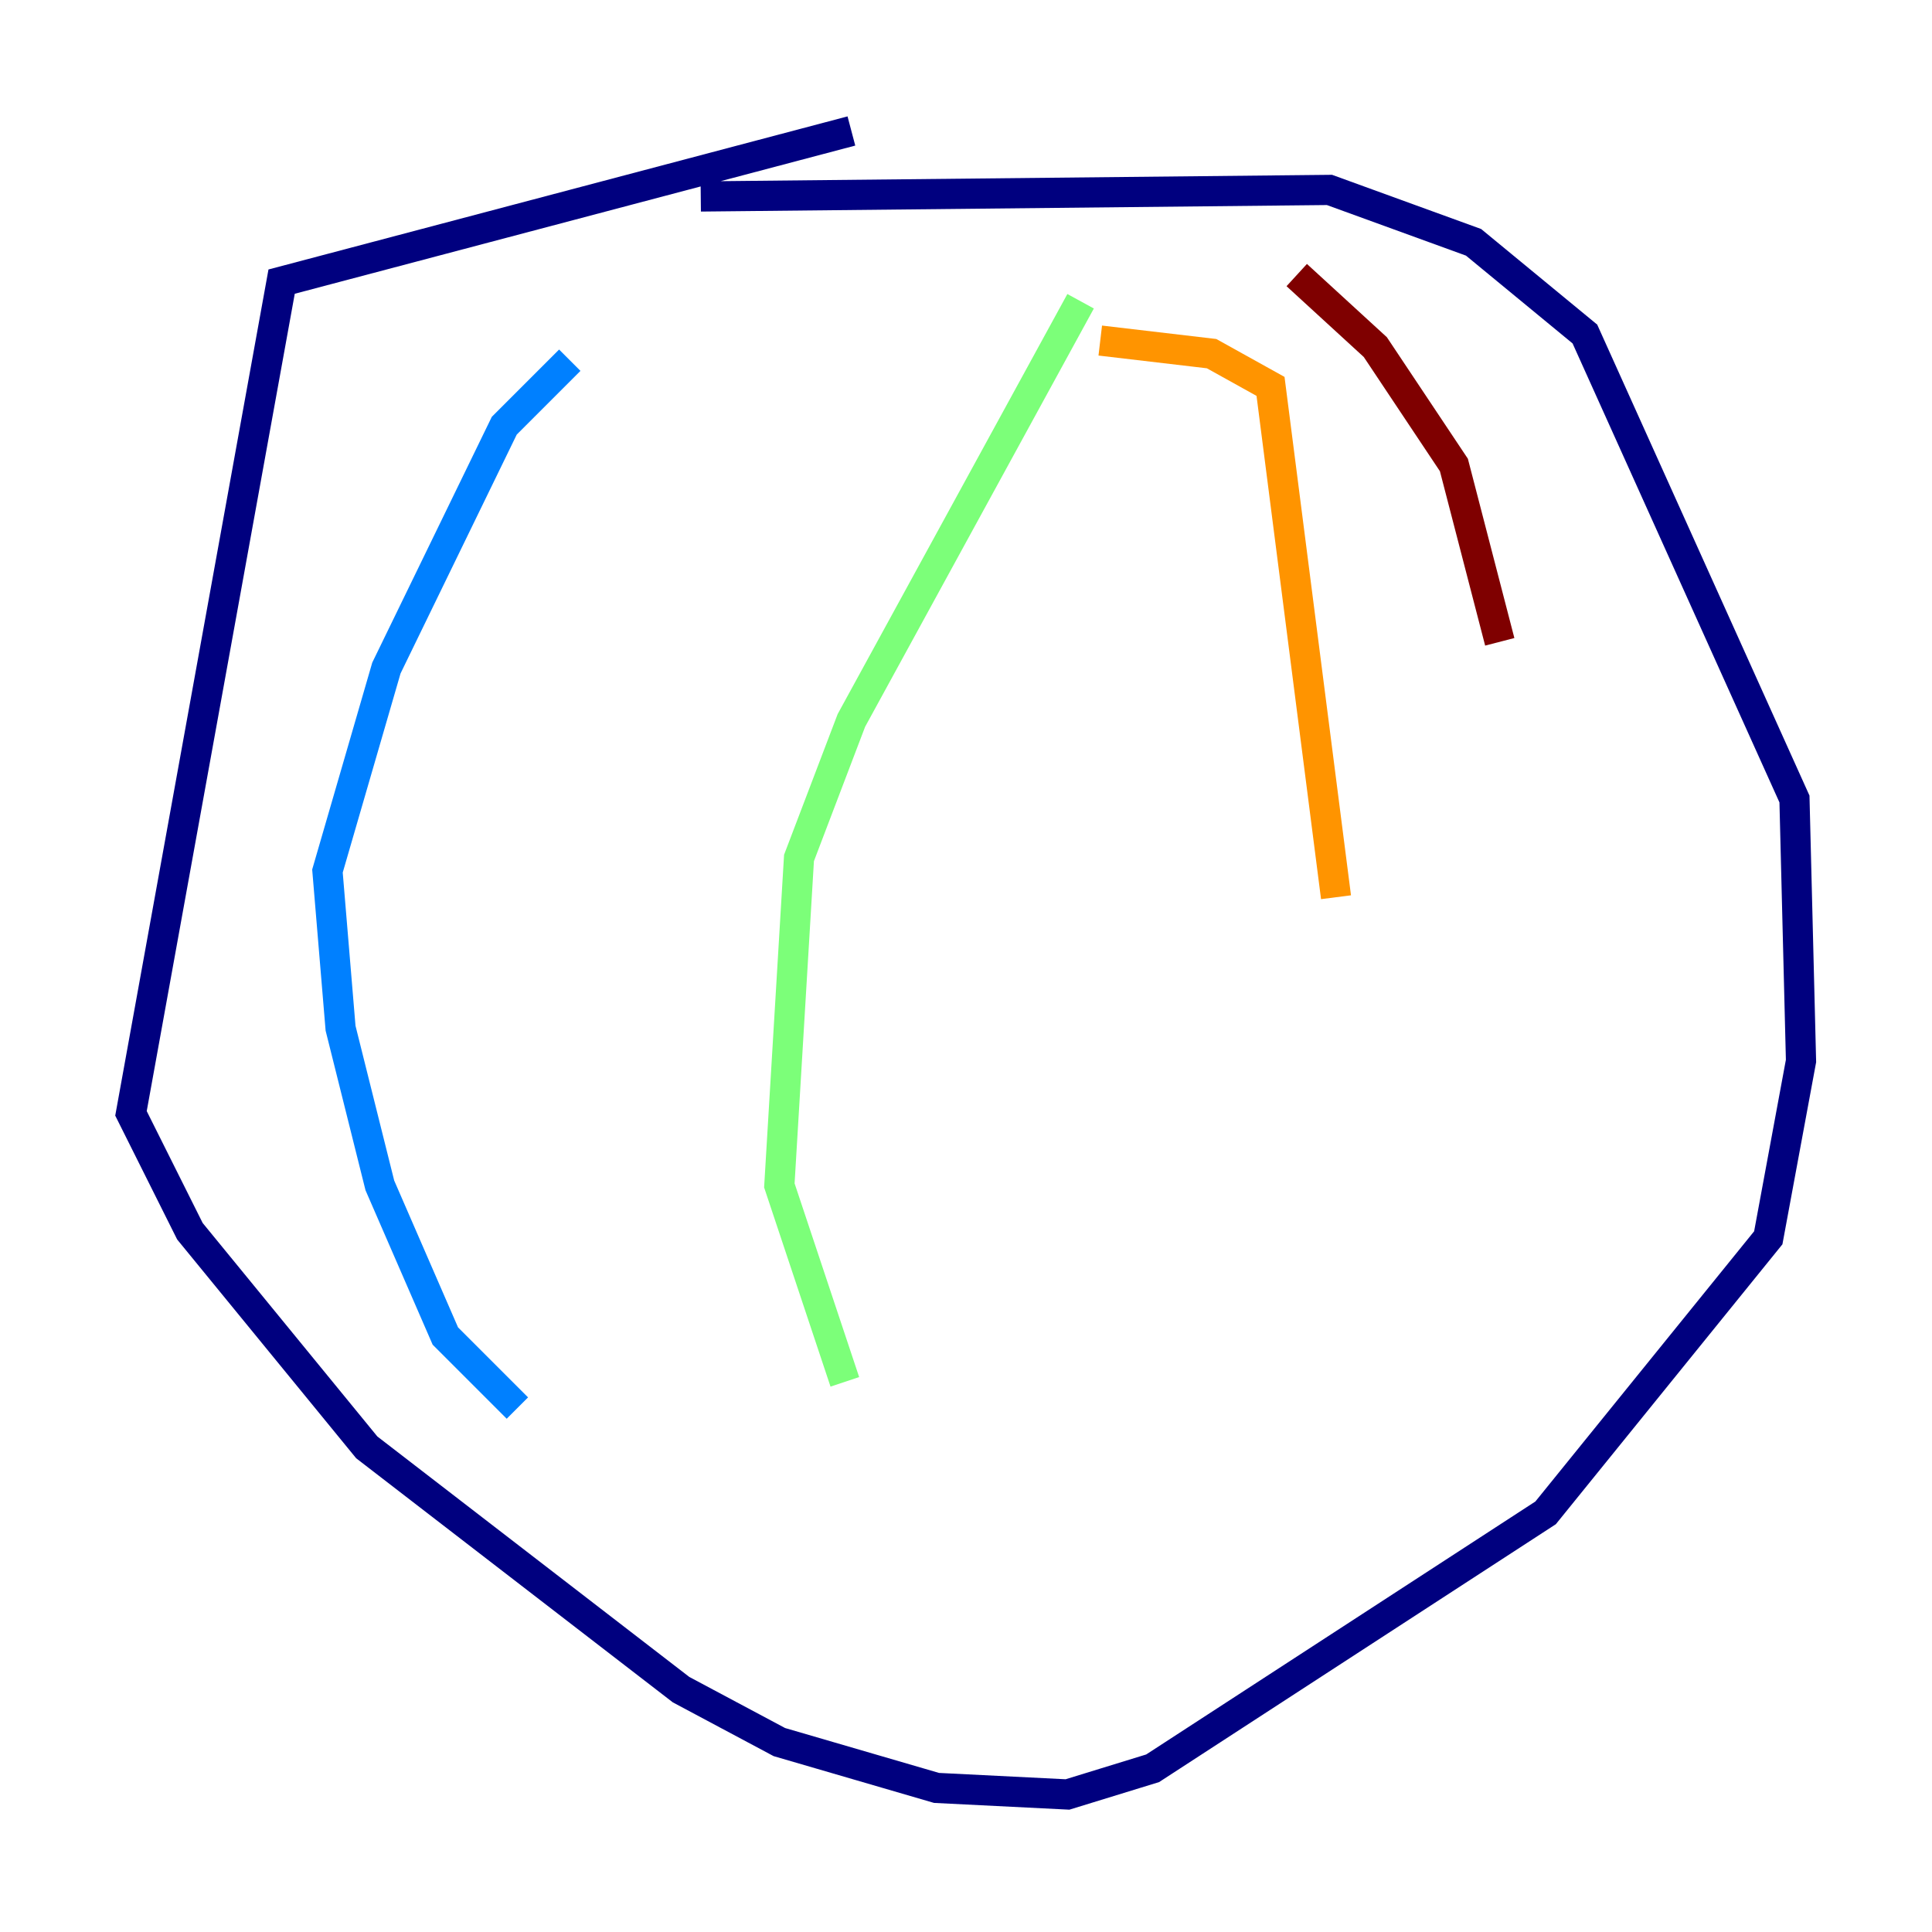 <?xml version="1.0" encoding="utf-8" ?>
<svg baseProfile="tiny" height="128" version="1.2" viewBox="0,0,128,128" width="128" xmlns="http://www.w3.org/2000/svg" xmlns:ev="http://www.w3.org/2001/xml-events" xmlns:xlink="http://www.w3.org/1999/xlink"><defs /><polyline fill="none" points="56.407,8.678 18.658,18.658 8.678,73.763 12.583,81.573 24.298,95.891 45.125,111.946 51.634,115.417 62.047,118.454 70.725,118.888 76.366,117.153 102.4,100.231 117.153,82.007 119.322,70.291 118.888,52.936 105.003,22.129 97.627,16.054 88.081,12.583 46.427,13.017" stroke="#00007f" stroke-width="2" /><polyline fill="none" points="37.749,23.864 33.41,28.203 25.6,44.258 21.695,57.709 22.563,68.122 25.166,78.536 29.505,88.515 34.278,93.288" stroke="#0080ff" stroke-width="2" /><polyline fill="none" points="71.593,19.959 56.407,47.729 52.936,56.841 51.634,78.536 55.973,91.552" stroke="#7cff79" stroke-width="2" /><polyline fill="none" points="72.895,22.563 80.271,23.43 84.176,25.6 88.515,59.444" stroke="#ff9400" stroke-width="2" /><polyline fill="none" points="85.912,18.224 91.119,22.997 96.325,30.807 99.363,42.522" stroke="#7f0000" stroke-width="2" /></svg>